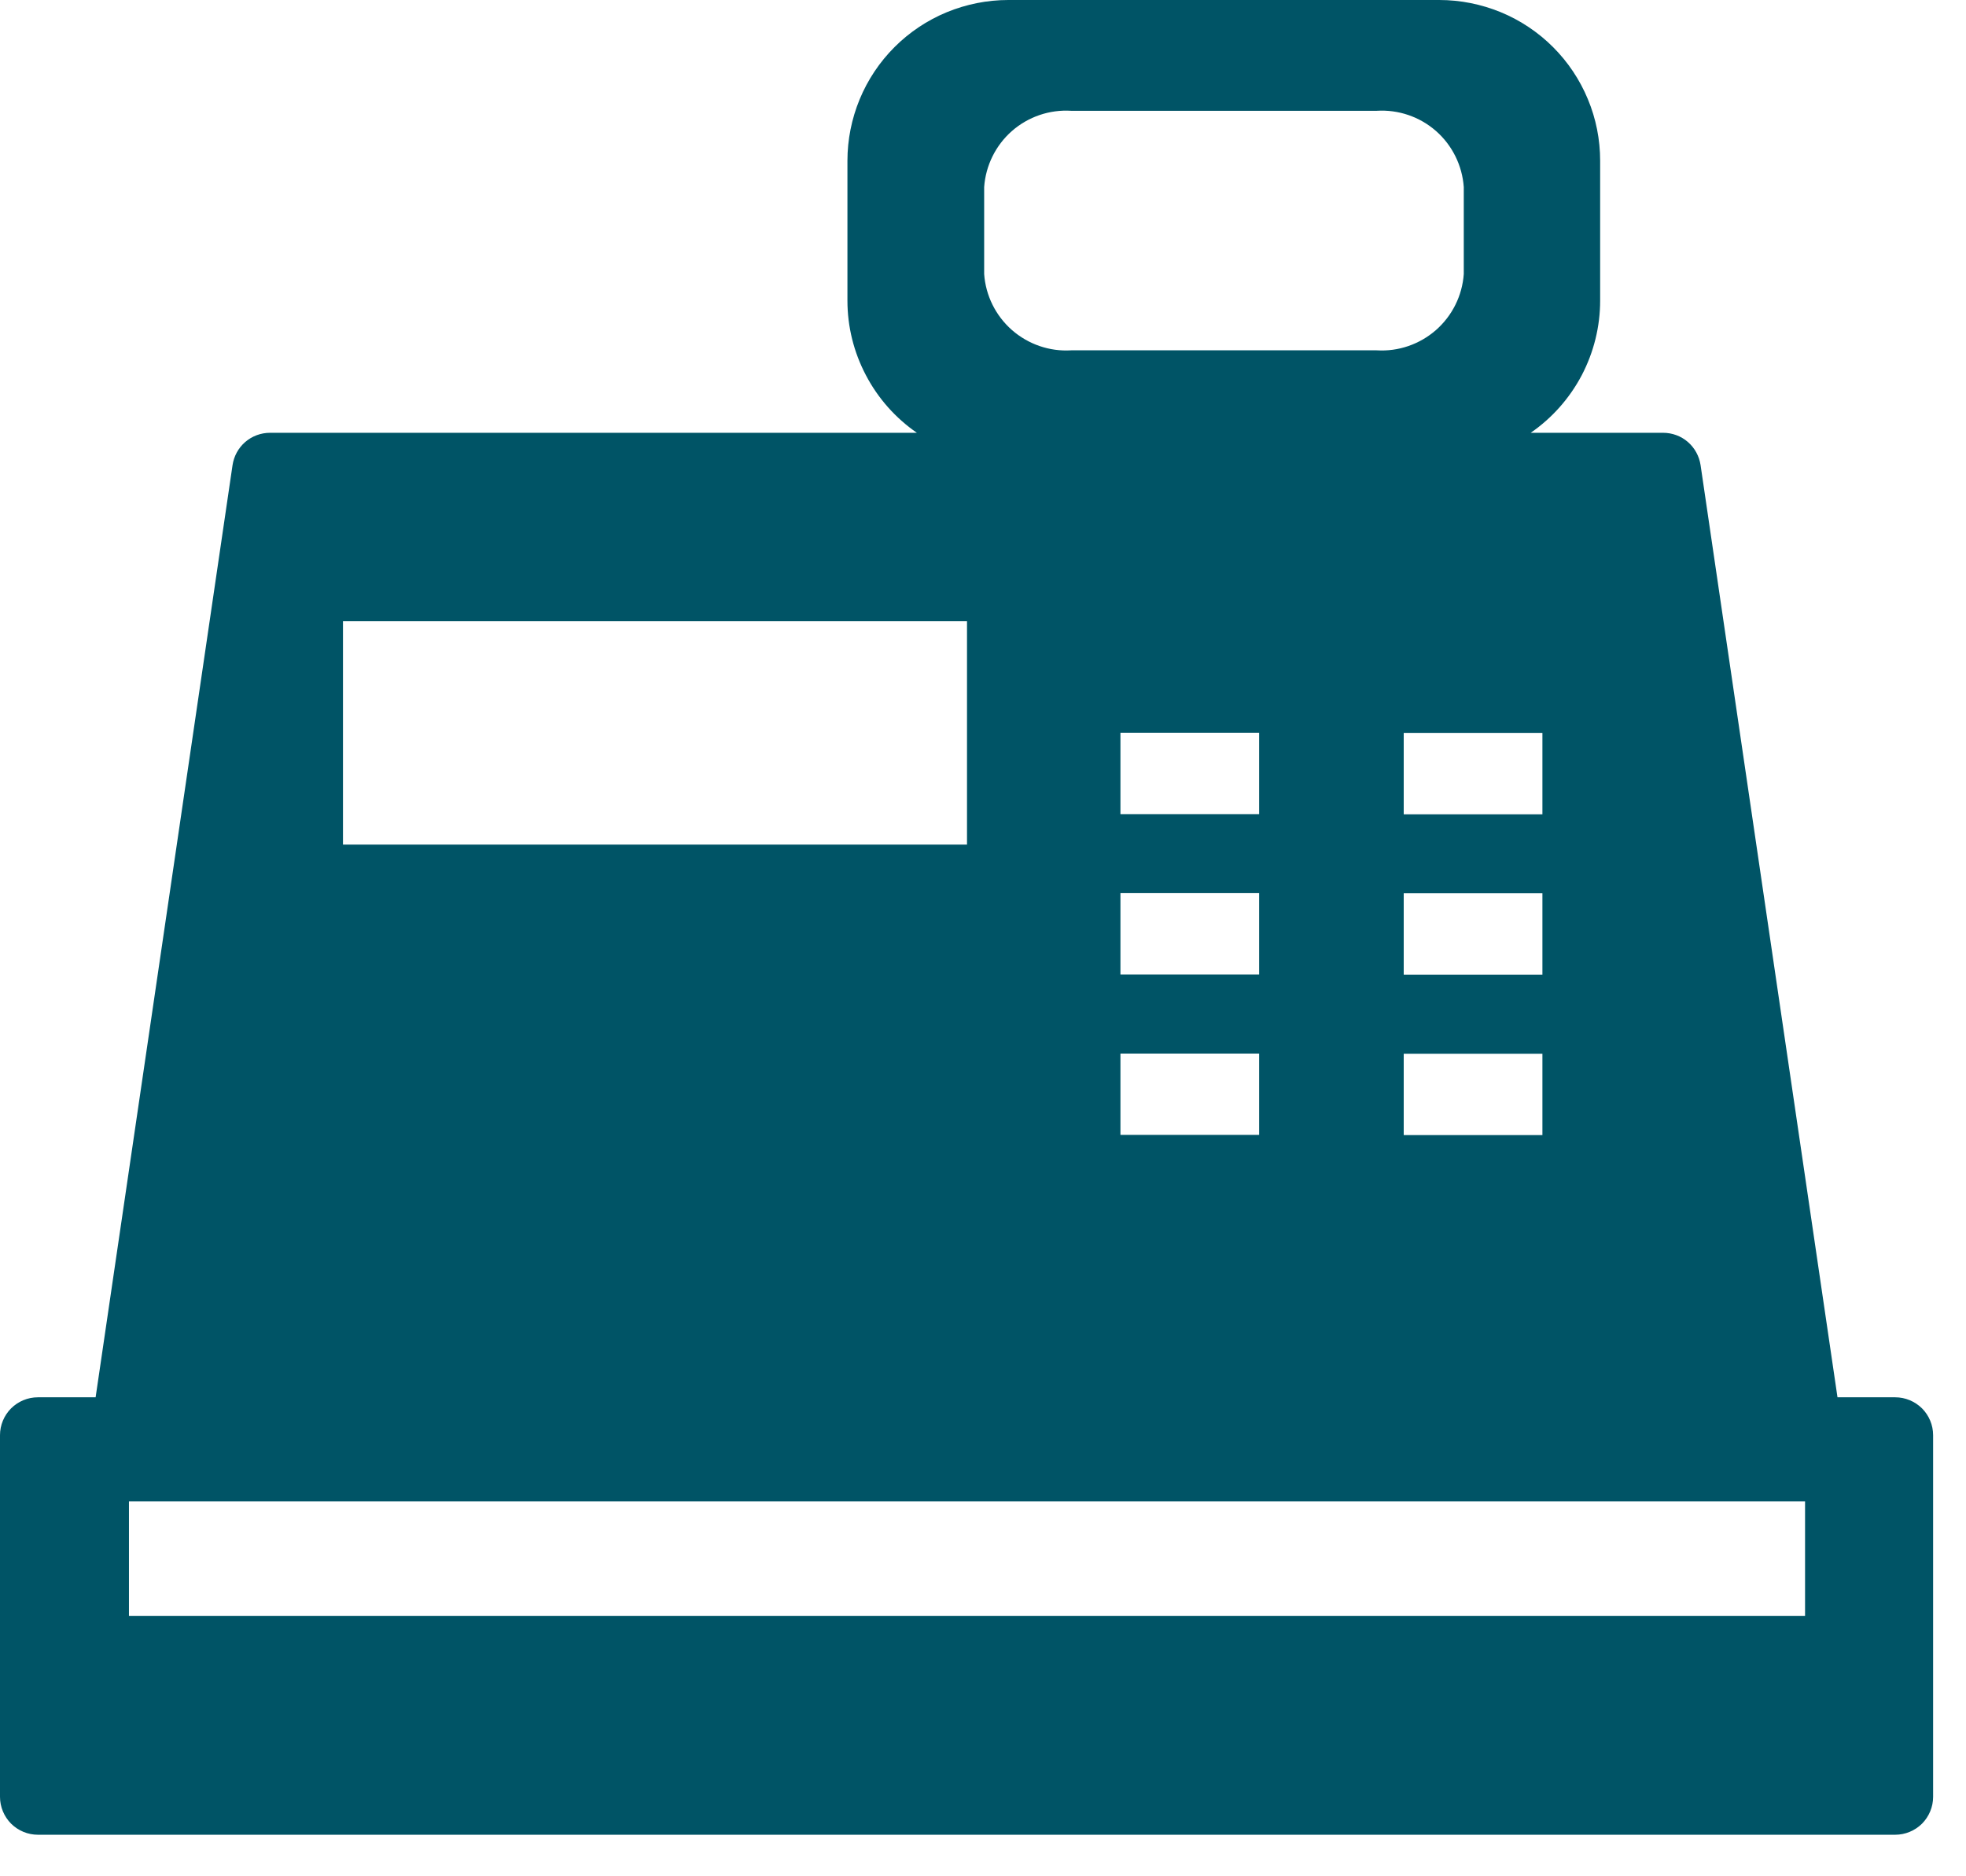 <svg width="22" height="21" viewBox="0 0 22 21" fill="none" xmlns="http://www.w3.org/2000/svg">
<path d="M21.208 15.639H20.562L19.03 5.207C19.015 5.106 18.965 5.014 18.888 4.947C18.811 4.88 18.712 4.844 18.61 4.844H17.129C17.368 4.679 17.564 4.458 17.7 4.2C17.835 3.942 17.906 3.656 17.906 3.365V1.8C17.906 1.563 17.86 1.329 17.769 1.111C17.679 0.893 17.546 0.694 17.379 0.527C17.212 0.36 17.013 0.227 16.795 0.137C16.576 0.047 16.342 0 16.106 0H11.283C11.047 0 10.813 0.047 10.594 0.137C10.376 0.227 10.177 0.36 10.01 0.527C9.843 0.694 9.71 0.893 9.62 1.111C9.53 1.329 9.483 1.563 9.483 1.8V3.365C9.483 3.656 9.554 3.942 9.69 4.2C9.825 4.458 10.021 4.679 10.26 4.844H3.022C2.92 4.844 2.822 4.88 2.744 4.947C2.667 5.014 2.617 5.106 2.602 5.207L1.07 15.639H0.424C0.311 15.639 0.204 15.684 0.124 15.763C0.045 15.843 0 15.95 0 16.063V20.111C0 20.223 0.045 20.331 0.124 20.411C0.204 20.49 0.311 20.535 0.424 20.535H21.208C21.32 20.535 21.428 20.49 21.508 20.411C21.587 20.331 21.632 20.223 21.632 20.111V16.063C21.632 15.95 21.587 15.843 21.508 15.763C21.428 15.684 21.32 15.639 21.208 15.639ZM17.26 8.203V9.114H15.708V8.203H17.26ZM15.708 10.909V9.998H17.26V10.909H15.708ZM17.26 11.794V12.704H15.708V11.794H17.26ZM11.013 2.094C11.03 1.852 11.142 1.626 11.324 1.466C11.507 1.306 11.745 1.225 11.987 1.24H15.406C15.648 1.225 15.886 1.306 16.069 1.466C16.251 1.626 16.363 1.852 16.38 2.094V3.067C16.363 3.309 16.251 3.534 16.069 3.694C15.886 3.854 15.648 3.936 15.406 3.921H11.987C11.745 3.936 11.507 3.854 11.324 3.694C11.142 3.534 11.03 3.309 11.013 3.067V2.094ZM12.538 10.907V9.996H14.09V10.907H12.538ZM14.09 11.792V12.702H12.538V11.792H14.09ZM12.538 9.112V8.201H14.09V9.112H12.538ZM3.838 6.953H10.821V9.453H3.838V6.953ZM20.199 18.085H1.443V16.803H20.199V18.085Z" fill="#005466"/>
</svg>

